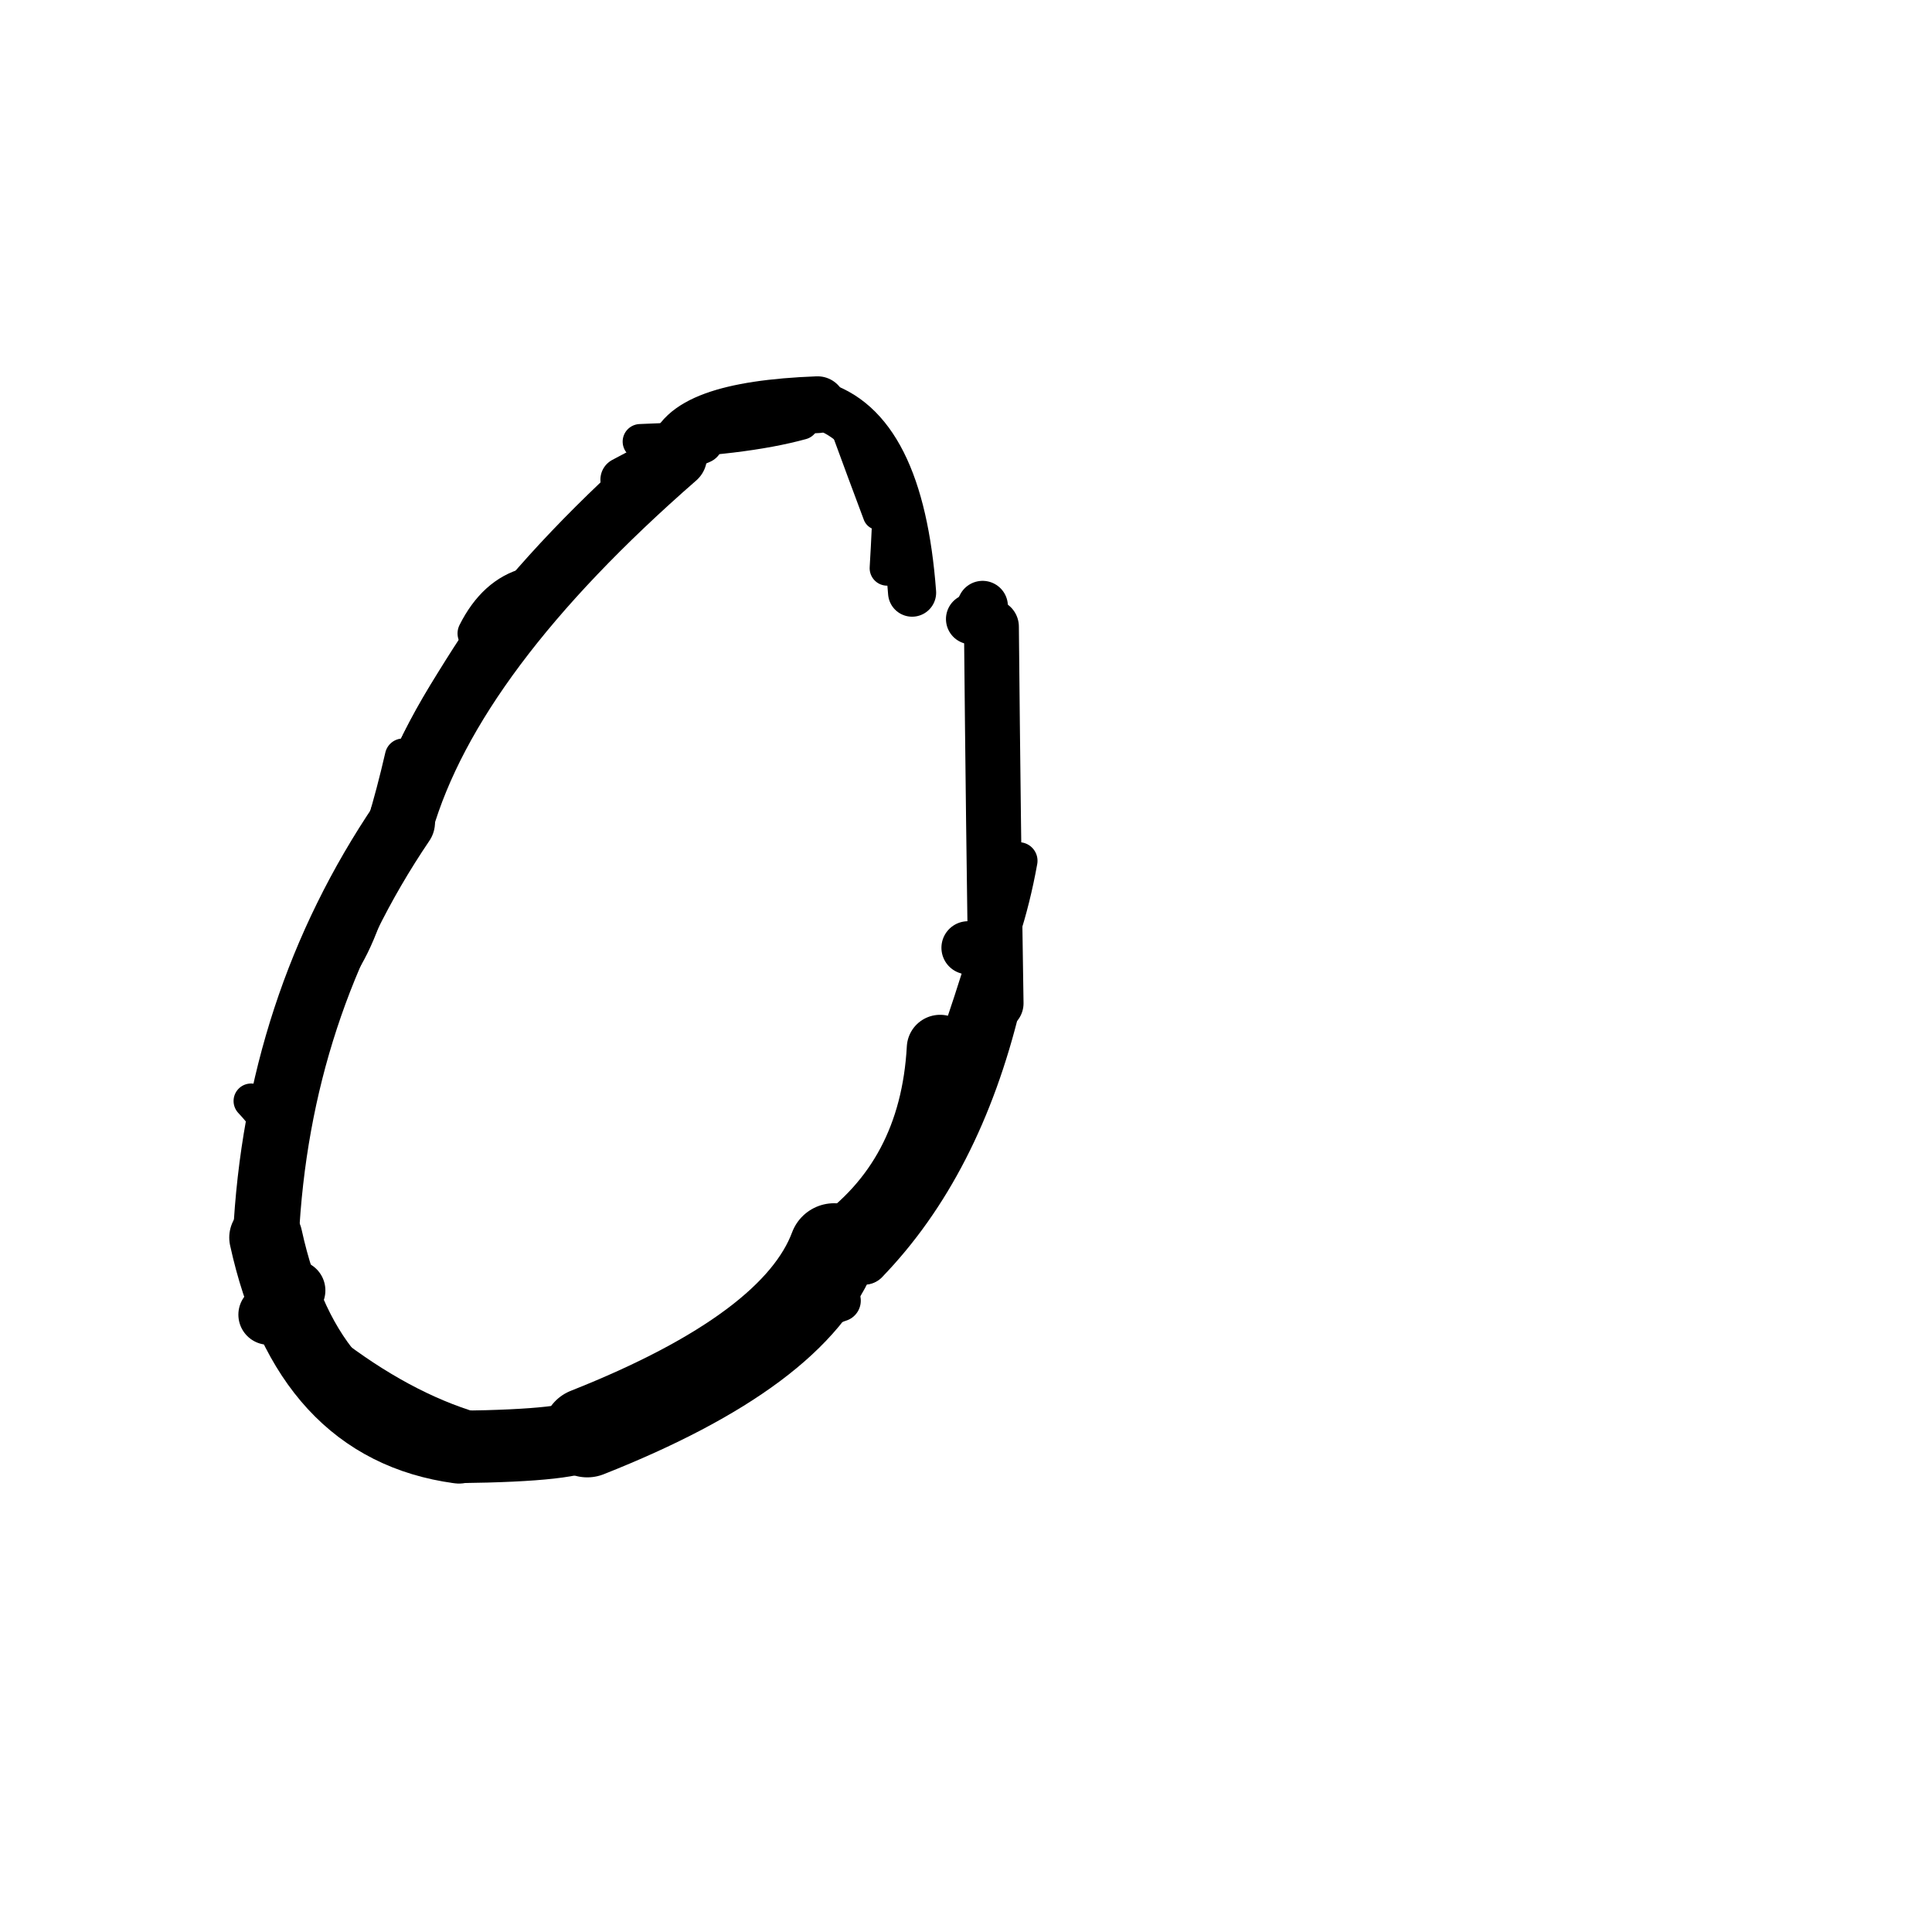 <?xml version="1.0" ?>
<svg height="140" width="140" xmlns="http://www.w3.org/2000/svg">
  <path d="M 68.124, 75.952 Q 67.599, 85.437, 60.441, 90.44 " fill="none" id="curve_1" stroke="#000000" stroke-linecap="round" stroke-linejoin="round" stroke-width="4.831"/>
  <path d="M 60.441, 90.44 Q 57.685, 97.817, 42.554, 103.806 " fill="none" id="curve_1" stroke="#000000" stroke-linecap="round" stroke-linejoin="round" stroke-width="6.498"/>
  <path d="M 42.554, 103.806 Q 41.814, 104.746, 33.252, 104.849 " fill="none" id="curve_1" stroke="#000000" stroke-linecap="round" stroke-linejoin="round" stroke-width="5.246"/>
  <path d="M 33.252, 104.849 Q 22.257, 103.351, 19.266, 89.679 " fill="none" id="curve_1" stroke="#000000" stroke-linecap="round" stroke-linejoin="round" stroke-width="5.307"/>
  <path d="M 19.266, 89.679 Q 20.087, 72.96, 29.135, 59.593 " fill="none" id="curve_1" stroke="#000000" stroke-linecap="round" stroke-linejoin="round" stroke-width="4.773"/>
  <path d="M 29.135, 59.593 Q 32.72, 47.259, 48.95, 33.098 " fill="none" id="curve_1" stroke="#000000" stroke-linecap="round" stroke-linejoin="round" stroke-width="4.566"/>
  <path d="M 48.95, 33.098 Q 49.479, 29.692, 59.243, 29.326 " fill="none" id="curve_1" stroke="#000000" stroke-linecap="round" stroke-linejoin="round" stroke-width="4.114"/>
  <path d="M 59.243, 29.326 Q 65.198, 30.976, 66.094, 42.946 " fill="none" id="curve_1" stroke="#000000" stroke-linecap="round" stroke-linejoin="round" stroke-width="3.485"/>
  <path d="M 71.843, 45.411 Q 71.979, 59.937, 72.181, 72.704 " fill="none" id="curve_2" stroke="#000000" stroke-linecap="round" stroke-linejoin="round" stroke-width="3.977"/>
  <path d="M 72.181, 72.704 Q 69.367, 84.335, 62.635, 91.305 " fill="none" id="curve_2" stroke="#000000" stroke-linecap="round" stroke-linejoin="round" stroke-width="3.574"/>
  <path d="M 62.635, 91.305 Q 67.255, 84.158, 71.355, 71.12 " fill="none" id="curve_2" stroke="#000000" stroke-linecap="round" stroke-linejoin="round" stroke-width="3.53"/>
  <path d="M 70.381, 44.857 Q 70.873, 44.605, 71.203, 43.923 " fill="none" id="curve_3" stroke="#000000" stroke-linecap="round" stroke-linejoin="round" stroke-width="3.666"/>
  <path d="M 64.553, 35.219 Q 64.469, 38.098, 64.284, 41.174 " fill="none" id="curve_4" stroke="#000000" stroke-linecap="round" stroke-linejoin="round" stroke-width="2.532"/>
  <path d="M 28.297, 58.958 Q 30.079, 53.814, 34.592, 46.945 " fill="none" id="curve_6" stroke="#000000" stroke-linecap="round" stroke-linejoin="round" stroke-width="2.9"/>
  <path d="M 46.394, 32.001 Q 53.801, 31.761, 58.073, 30.588 " fill="none" id="curve_20" stroke="#000000" stroke-linecap="round" stroke-linejoin="round" stroke-width="2.548"/>
  <path d="M 38.275, 42.489 Q 35.917, 43.118, 34.518, 45.9 " fill="none" id="curve_21" stroke="#000000" stroke-linecap="round" stroke-linejoin="round" stroke-width="2.726"/>
  <path d="M 31.787, 53.688 Q 26.296, 59.357, 22.194, 75.531 " fill="none" id="curve_23" stroke="#000000" stroke-linecap="round" stroke-linejoin="round" stroke-width="2.173"/>
  <path d="M 73.836, 62.376 Q 72.836, 67.919, 70.69, 71.986 " fill="none" id="curve_39" stroke="#000000" stroke-linecap="round" stroke-linejoin="round" stroke-width="2.693"/>
  <path d="M 34.264, 103.725 Q 29.001, 102.162, 23.608, 97.983 " fill="none" id="curve_40" stroke="#000000" stroke-linecap="round" stroke-linejoin="round" stroke-width="2.795"/>
  <path d="M 23.35, 68.955 Q 26.723, 65.599, 29.204, 54.829 " fill="none" id="curve_41" stroke="#000000" stroke-linecap="round" stroke-linejoin="round" stroke-width="2.63"/>
  <path d="M 70.144, 68.679 Q 70.928, 68.919, 71.7, 69.486 " fill="none" id="curve_69" stroke="#000000" stroke-linecap="round" stroke-linejoin="round" stroke-width="3.849"/>
  <path d="M 18.192, 79.782 Q 18.822, 80.446, 19.817, 81.732 " fill="none" id="curve_72" stroke="#000000" stroke-linecap="round" stroke-linejoin="round" stroke-width="2.534"/>
  <path d="M 60.858, 94.251 Q 59.414, 94.805, 55.787, 95.327 " fill="none" id="curve_87" stroke="#000000" stroke-linecap="round" stroke-linejoin="round" stroke-width="3.036"/>
  <path d="M 23.892, 70.561 Q 25.835, 68.314, 27.17, 62.815 " fill="none" id="curve_89" stroke="#000000" stroke-linecap="round" stroke-linejoin="round" stroke-width="3.025"/>
  <path d="M 19.456, 95.266 Q 20.172, 94.39, 21.396, 93.51 " fill="none" id="curve_93" stroke="#000000" stroke-linecap="round" stroke-linejoin="round" stroke-width="4.365"/>
  <path d="M 63.645, 37.281 Q 62.644, 34.623, 61.126, 30.483 " fill="none" id="curve_95" stroke="#000000" stroke-linecap="round" stroke-linejoin="round" stroke-width="2.234"/>
  <path d="M 50.803, 31.983 Q 48.482, 32.945, 45.126, 34.757 " fill="none" id="curve_152" stroke="#000000" stroke-linecap="round" stroke-linejoin="round" stroke-width="3.237"/>
</svg>
